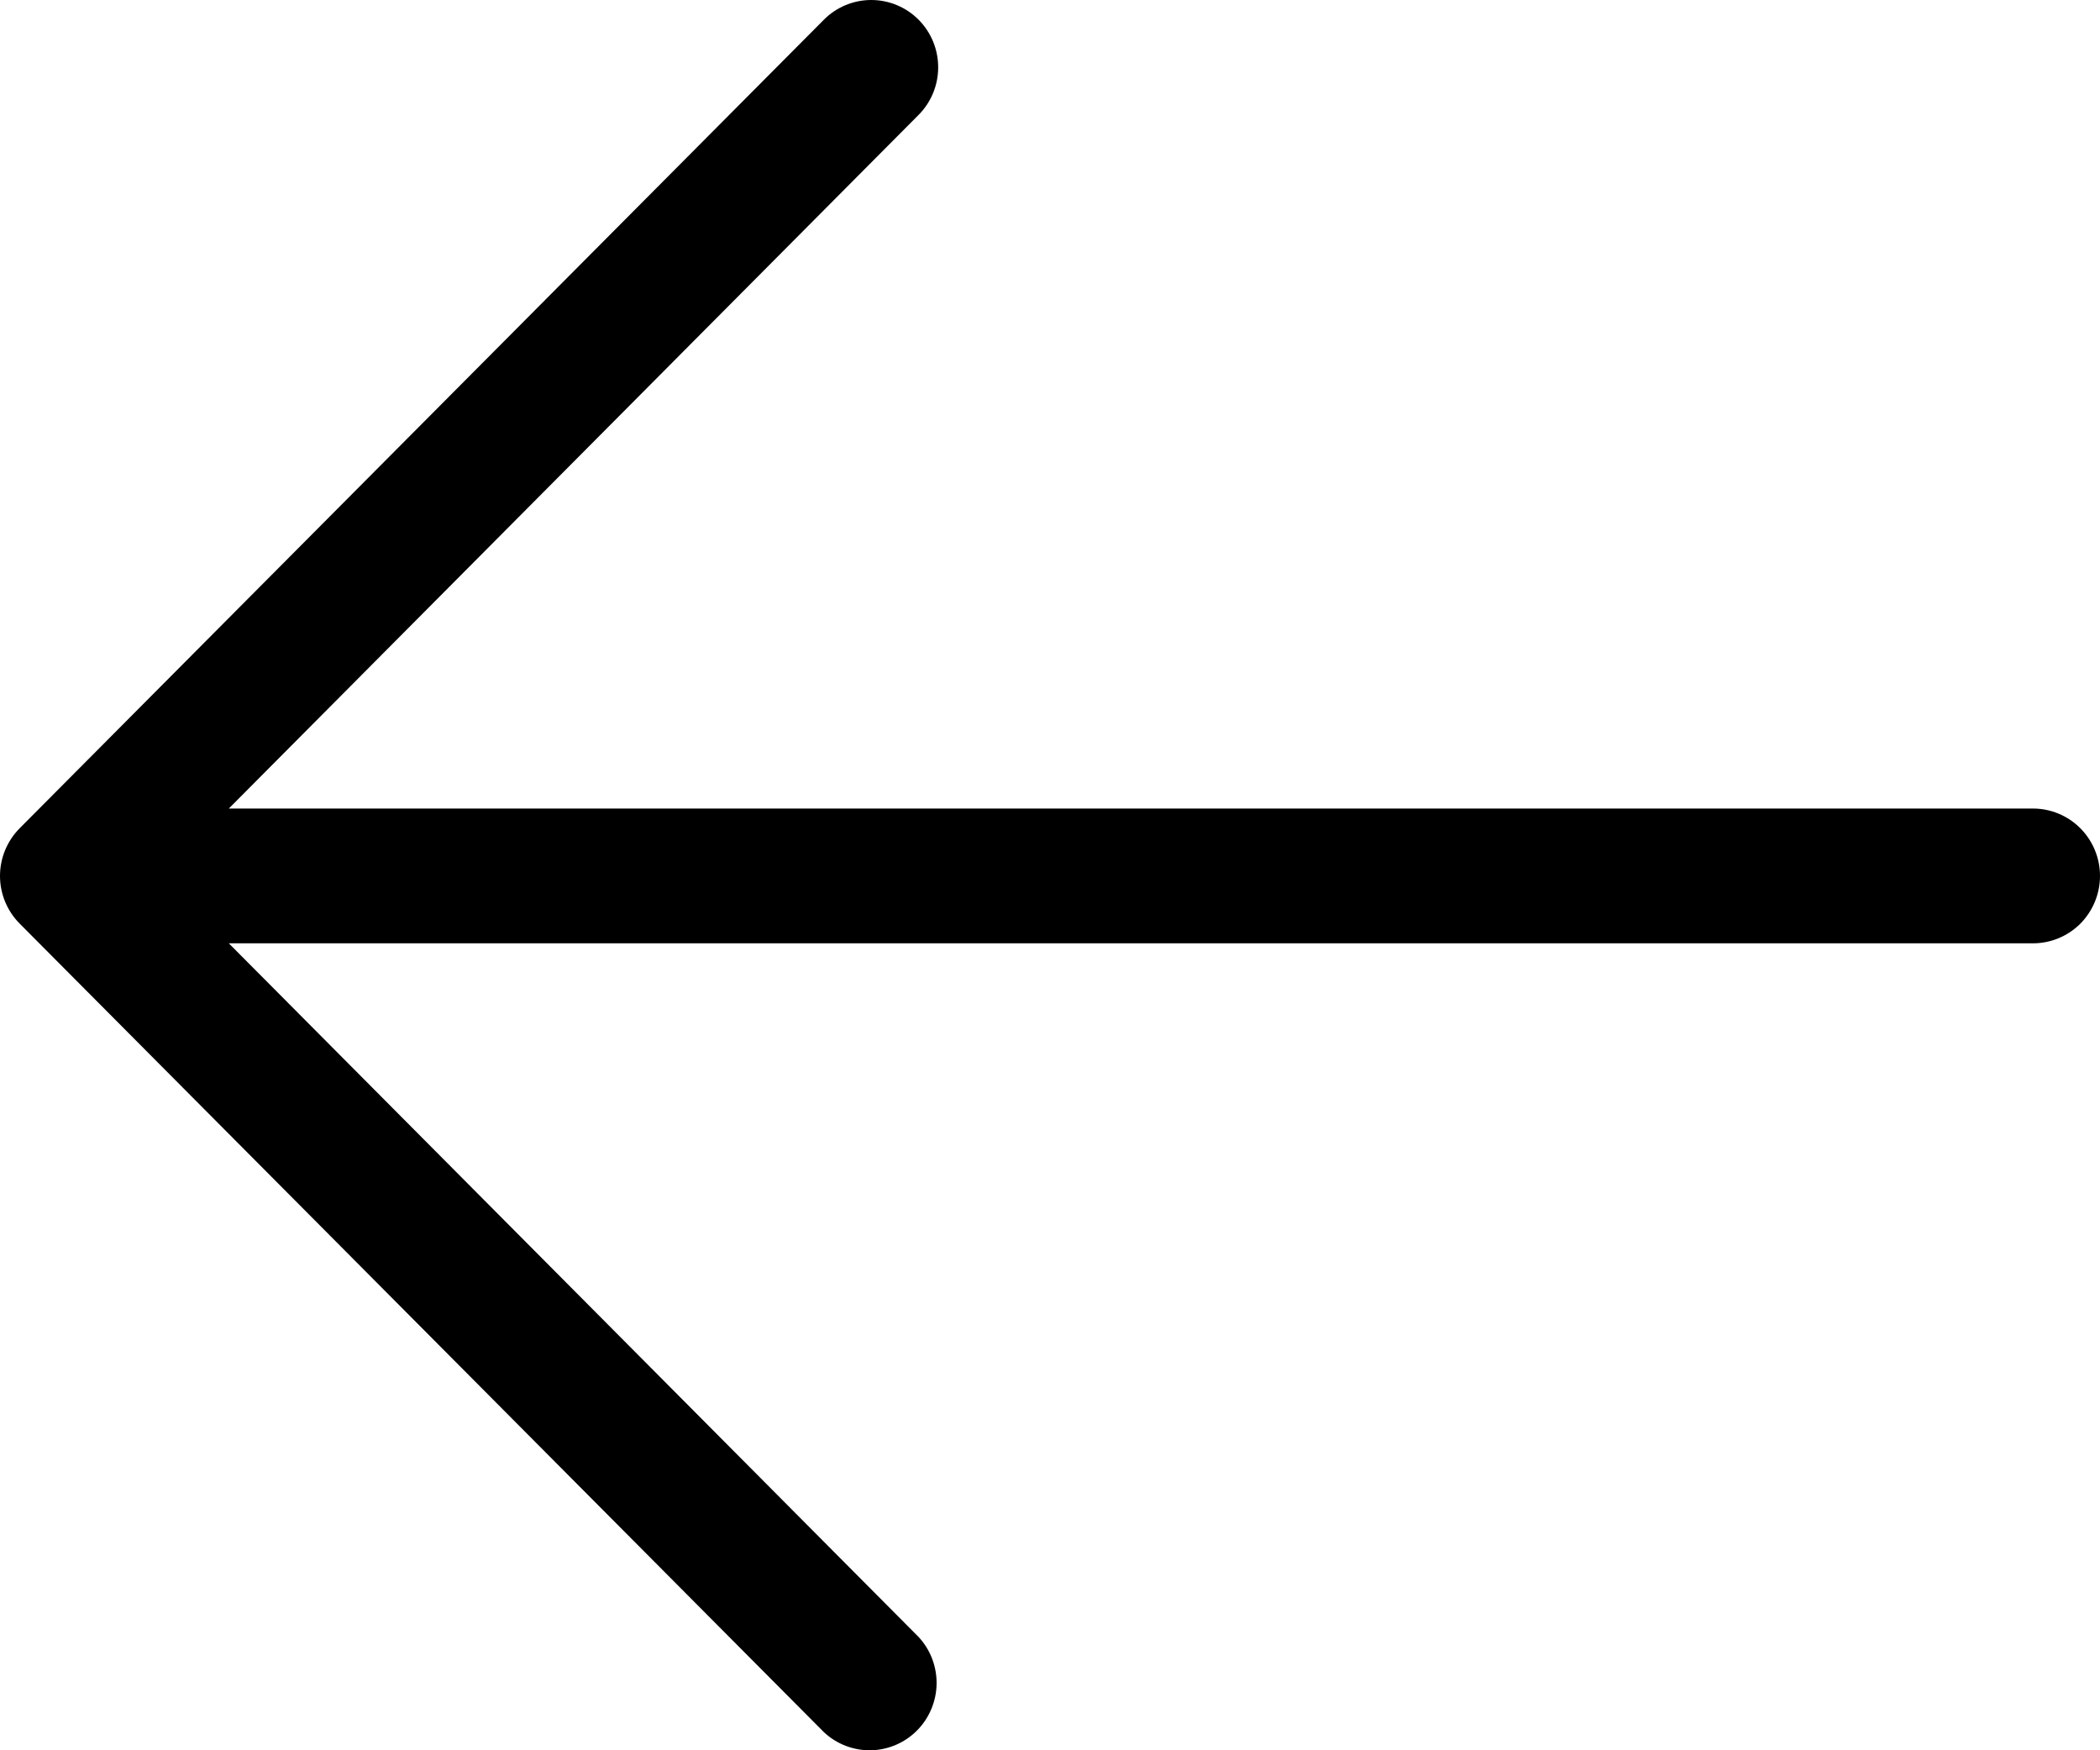 <svg width="24" height="20" viewBox="0 0 24 20" fill="none" xmlns="http://www.w3.org/2000/svg">
<path d="M10.498 0.225C10.642 0.37 10.722 0.565 10.722 0.769C10.722 0.973 10.642 1.169 10.498 1.313L2.615 9.239L23.234 9.239C23.437 9.239 23.632 9.32 23.776 9.465C23.919 9.609 24 9.805 24 10.009C24 10.213 23.919 10.409 23.776 10.554C23.632 10.698 23.437 10.779 23.234 10.779L2.615 10.779L10.498 18.705C10.634 18.851 10.707 19.044 10.704 19.244C10.7 19.443 10.62 19.633 10.48 19.774C10.339 19.916 10.15 19.996 9.951 20C9.753 20.003 9.561 19.929 9.416 19.793L0.224 10.553C0.081 10.409 -4.2779e-07 10.213 -4.36709e-07 10.009C-4.45628e-07 9.805 0.081 9.61 0.224 9.465L9.416 0.225C9.559 0.081 9.754 -4.26364e-07 9.957 -4.35237e-07C10.16 -4.44109e-07 10.355 0.081 10.498 0.225Z" fill="black"/>
</svg>
